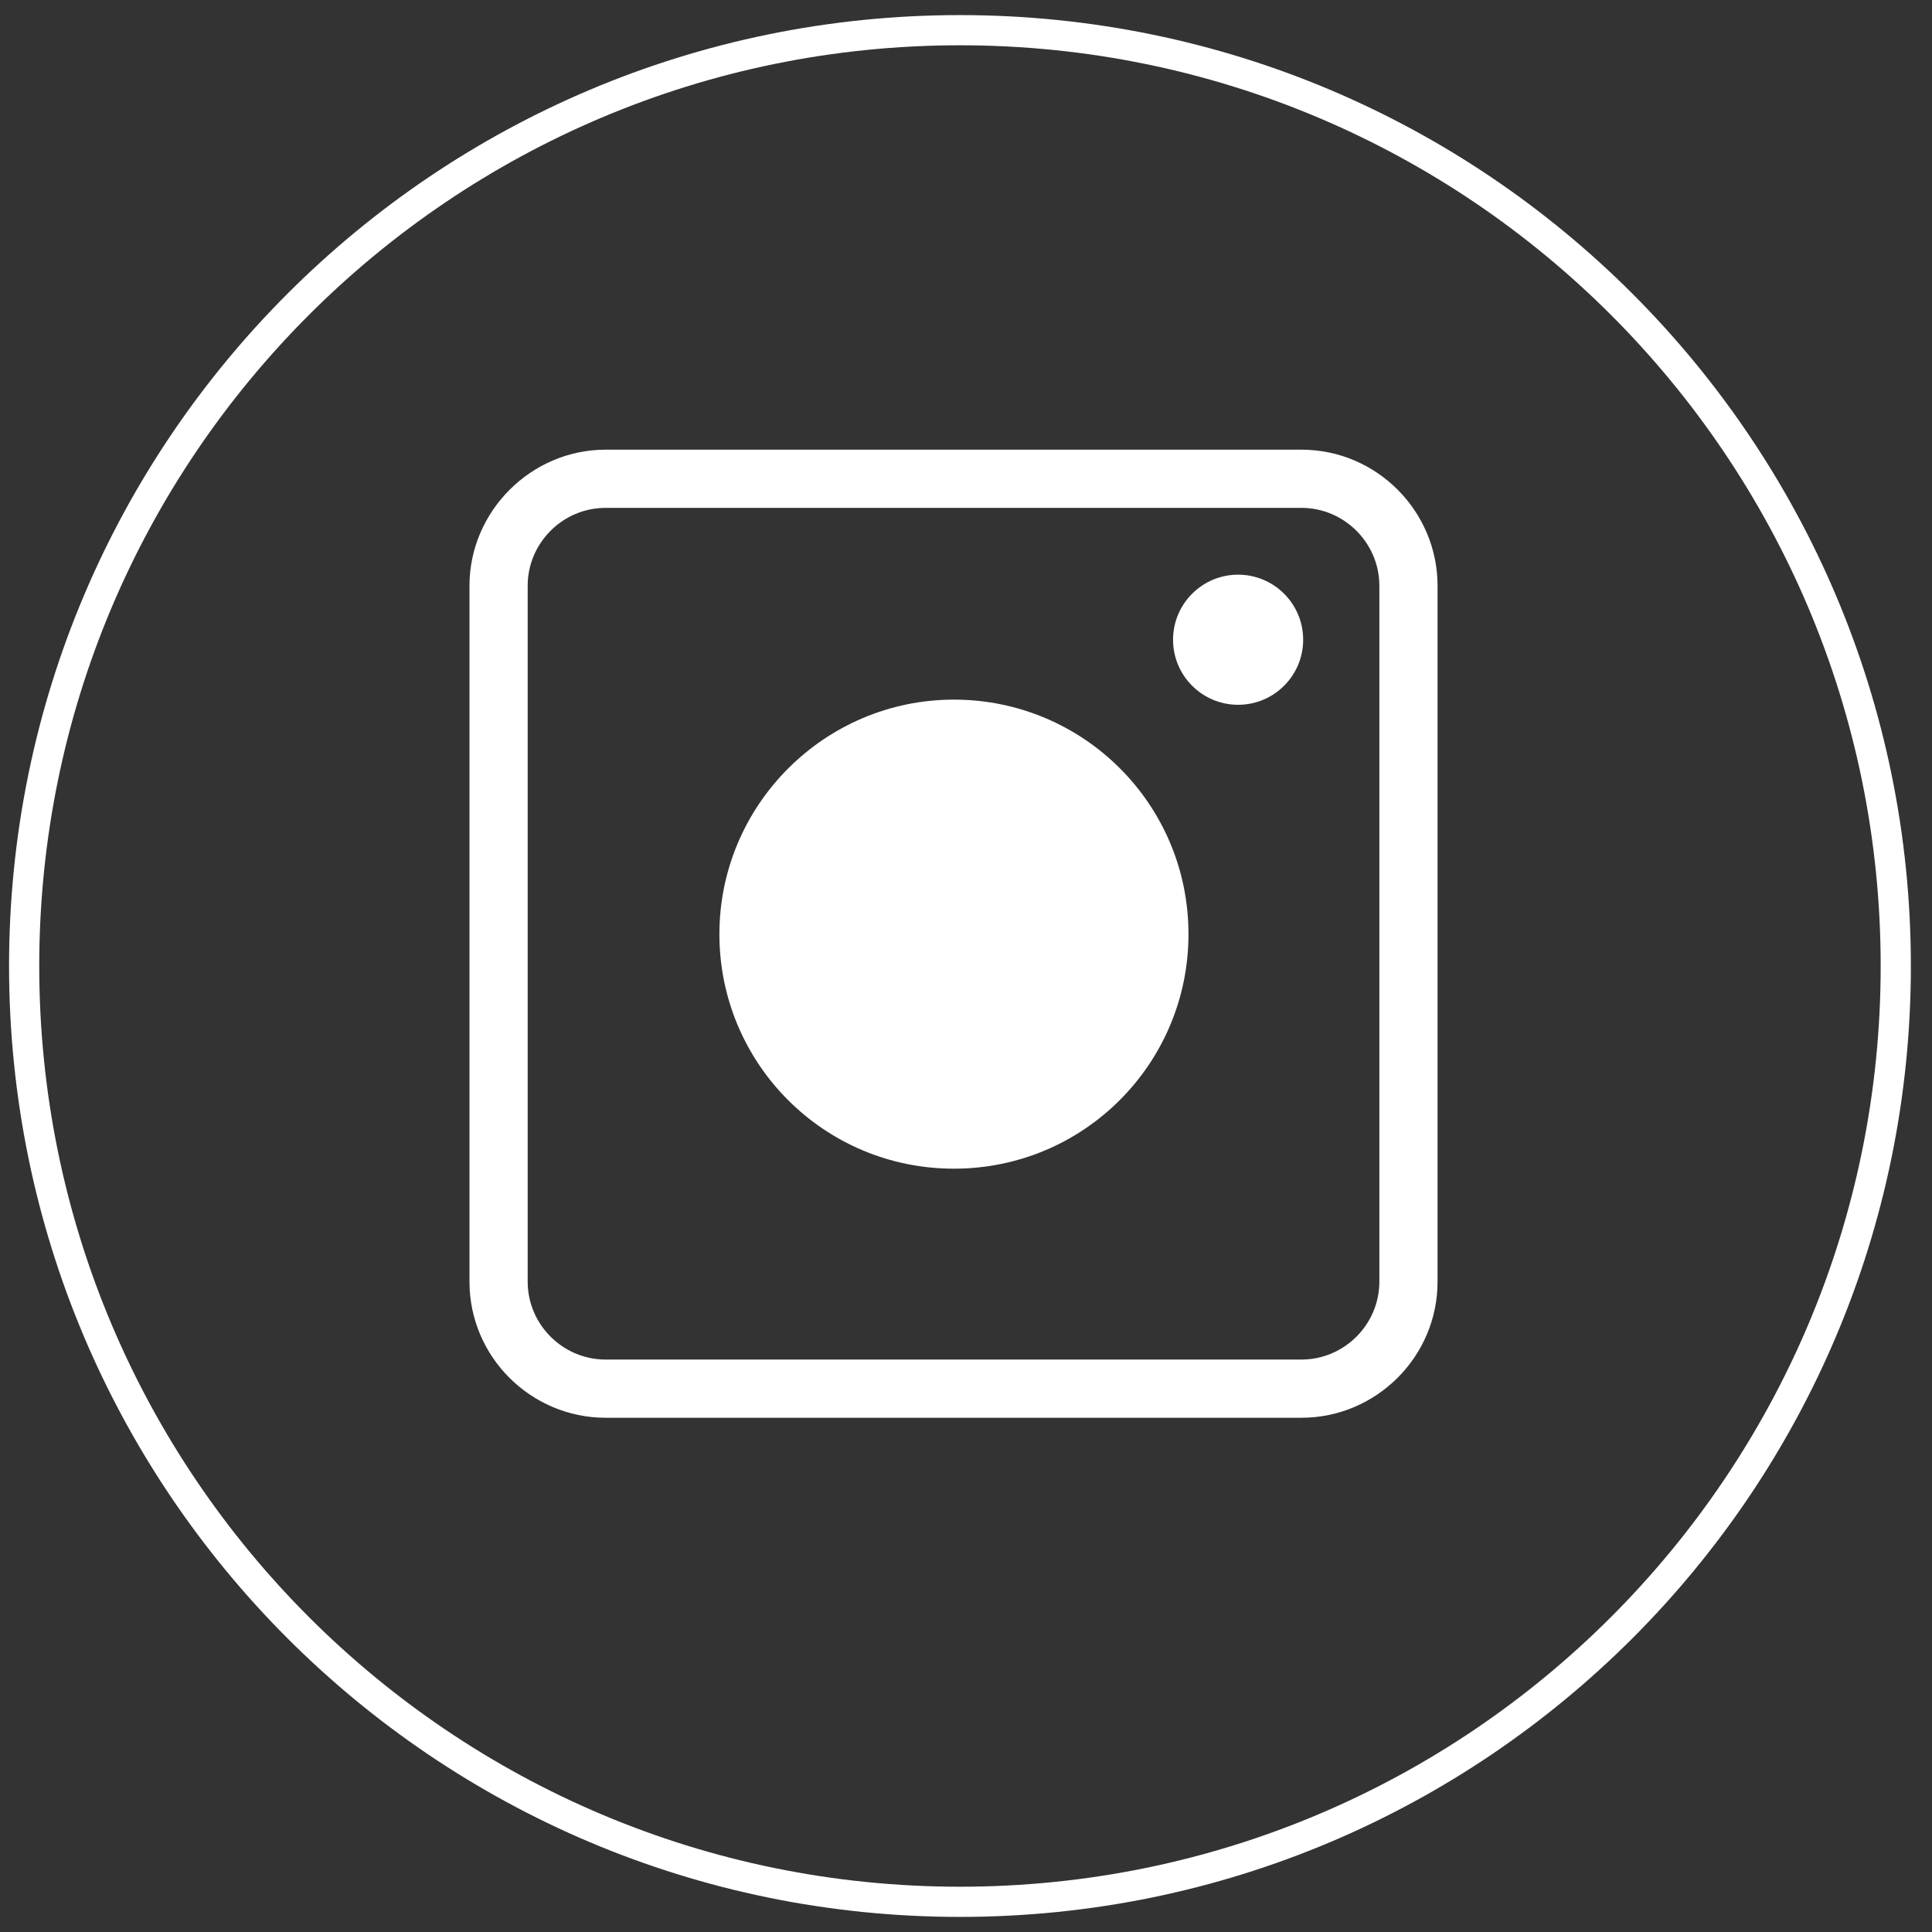 <svg width="64" height="64" viewBox="0 0 64 64" fill="none" xmlns="http://www.w3.org/2000/svg">
<rect x="0" y="0" width="64" height="64" fill="#333333" stroke="none"/>
<path d="M31.8 63C48.921 63 62.8 49.121 62.8 32C62.8 14.879 48.921 1 31.8 1C14.679 1 0.8 14.879 0.8 32C0.8 49.121 14.679 63 31.8 63Z" stroke="white"/>
<path d="M41.014 23.347C42.204 23.347 43.169 22.382 43.169 21.192C43.169 20.002 42.204 19.037 41.014 19.037C39.824 19.037 38.859 20.002 38.859 21.192C38.859 22.382 39.824 23.347 41.014 23.347Z" fill="white"/>
<path d="M20.06 46.965C17.593 46.965 15.552 44.952 15.552 42.457V19.404C15.552 16.938 17.593 14.896 20.06 14.896H43.112C45.608 14.896 47.621 16.938 47.621 19.404V42.457C47.621 44.952 45.579 46.965 43.112 46.965H20.06ZM20.06 16.824C18.642 16.824 17.48 17.987 17.48 19.404V42.457C17.48 43.875 18.642 45.037 20.06 45.037H43.112C44.53 45.037 45.693 43.875 45.693 42.457V19.404C45.693 17.987 44.53 16.824 43.112 16.824H20.06Z" fill="white"/>
<path d="M31.6 23.176C27.319 23.176 23.831 26.664 23.831 30.945C23.831 35.227 27.29 38.714 31.6 38.714C35.91 38.714 39.37 35.227 39.37 30.945C39.37 26.635 35.882 23.176 31.6 23.176Z" fill="white"/>
</svg>
